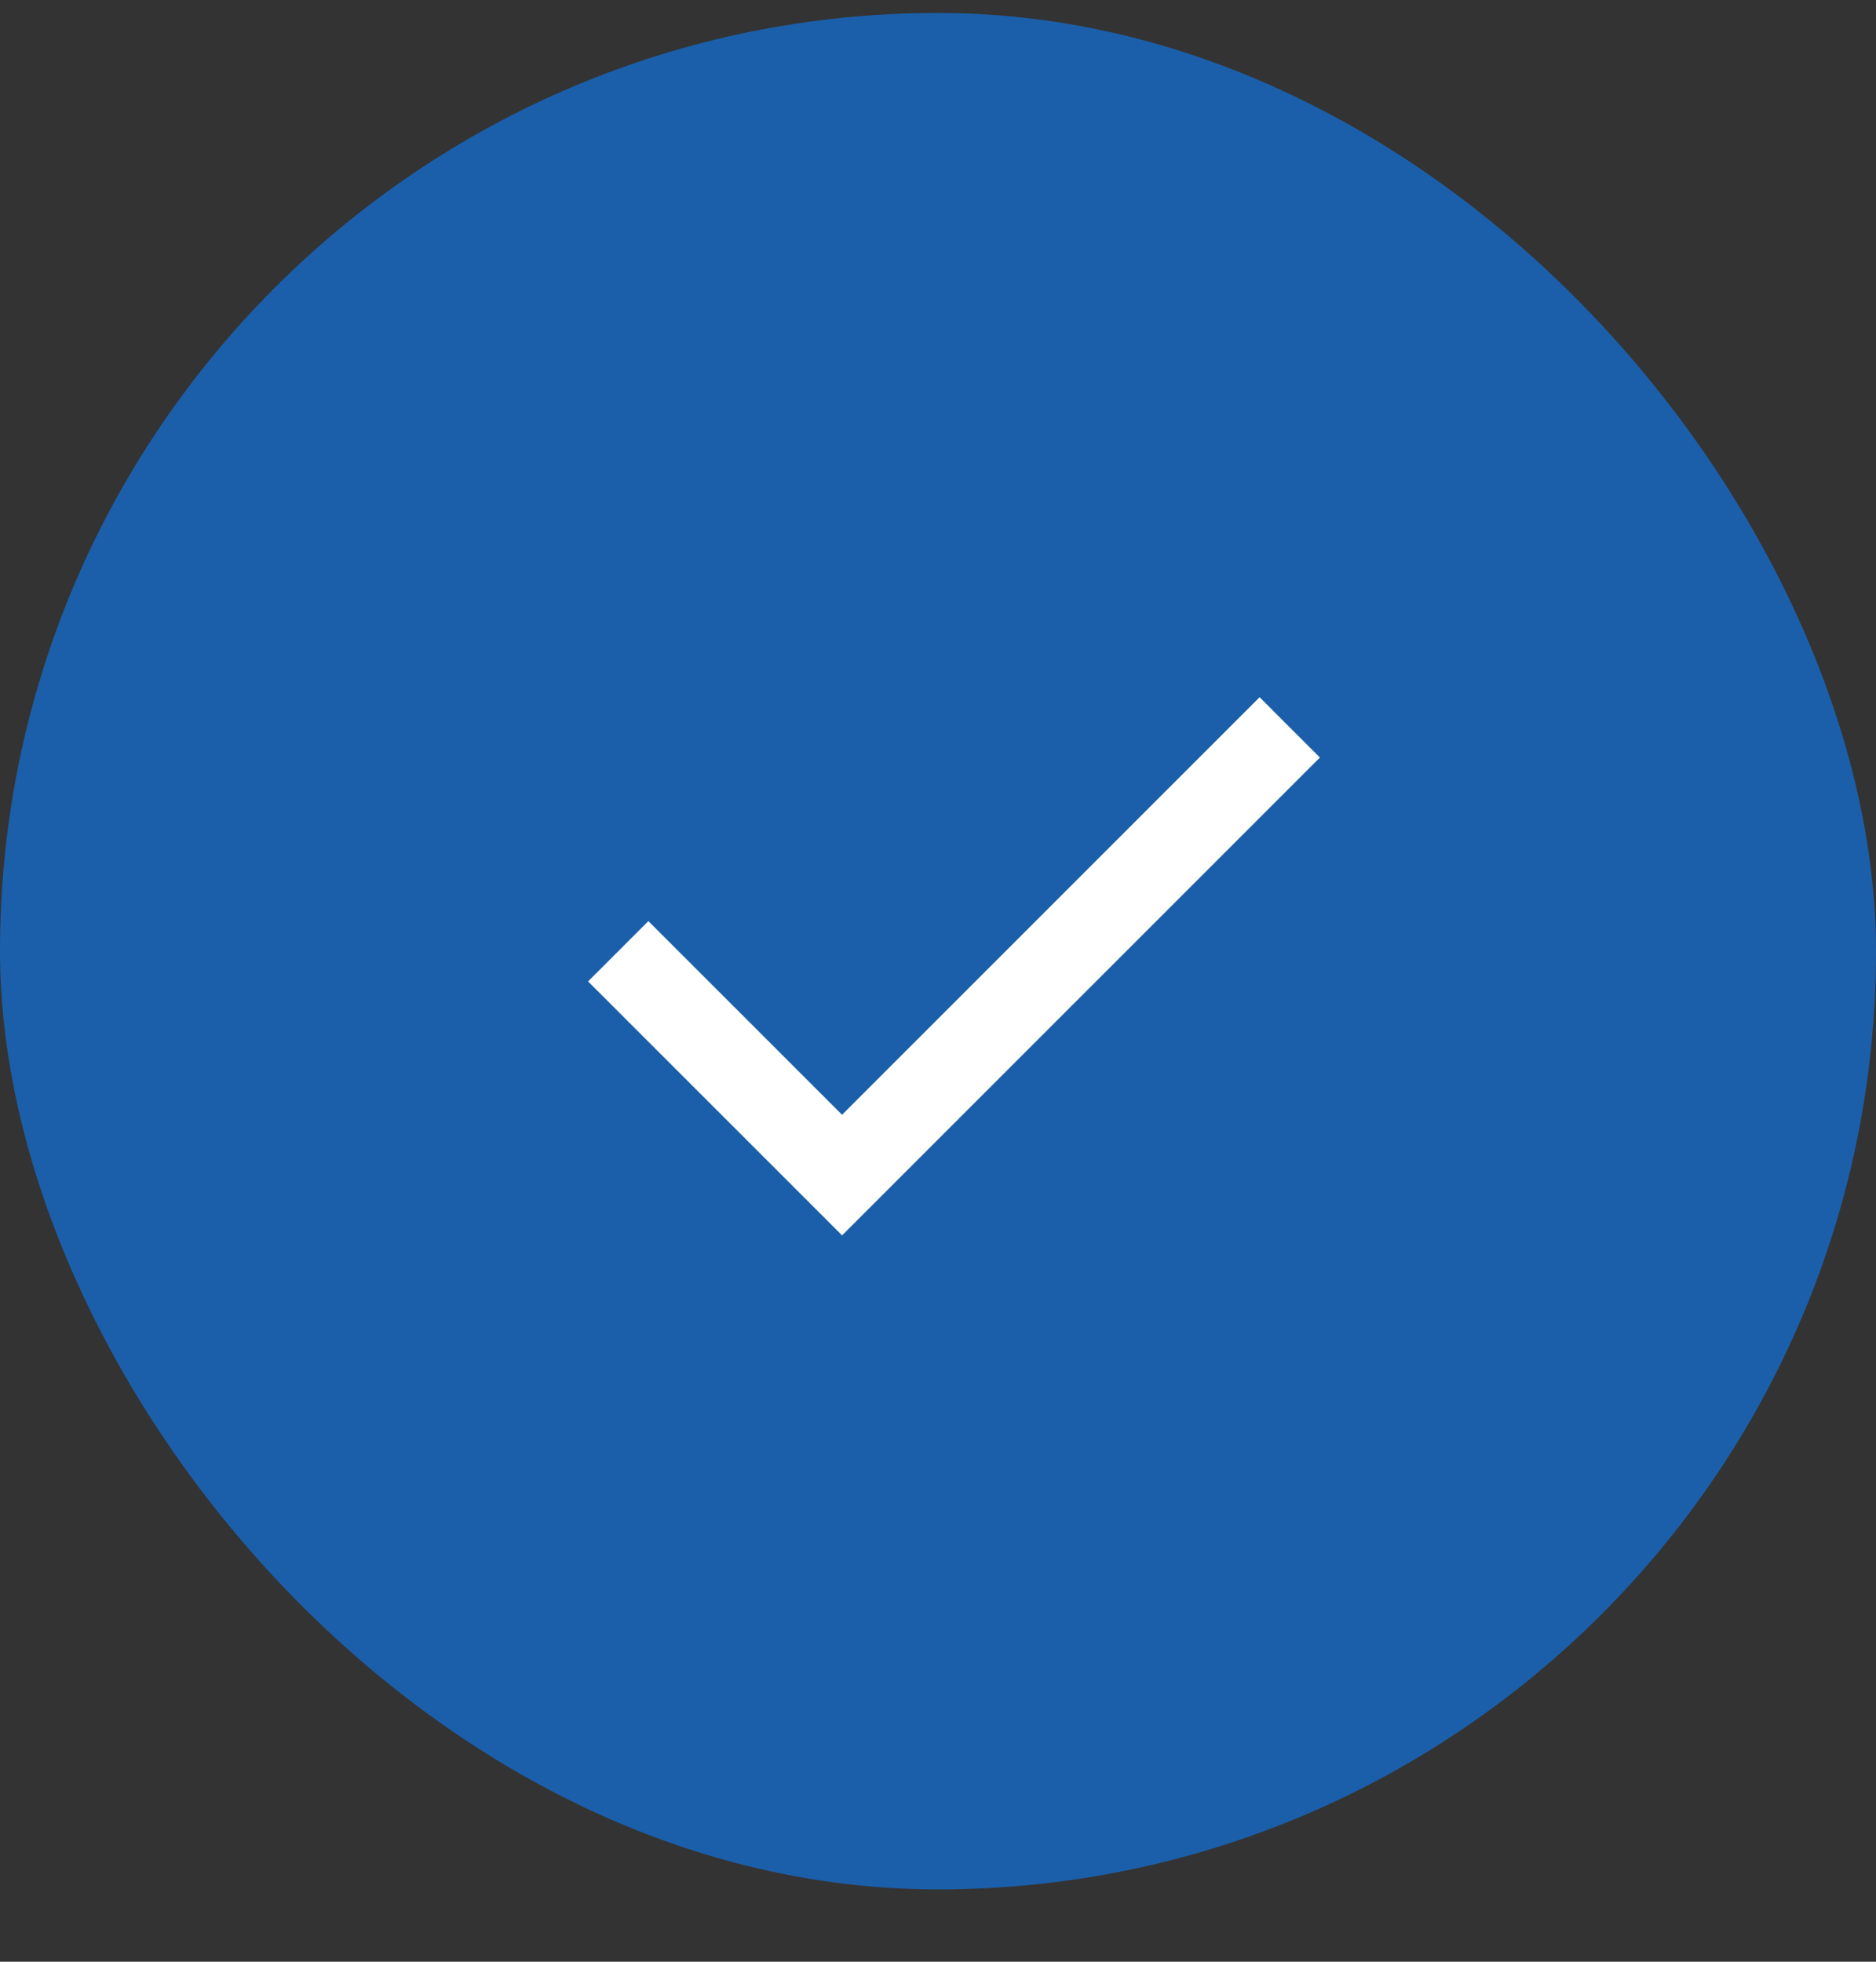 <svg width="22" height="23" viewBox="0 0 22 23" fill="none" xmlns="http://www.w3.org/2000/svg">
<rect x="0" y="0" width="22" height="23" fill="#333333" stroke="none"/>
<rect y="0.152" width="22" height="22" rx="11" fill="#1B5FAA"/>
<path d="M15.125 8.528L9.875 13.777L7.25 11.153" stroke="white" strokeWidth="1.5" strokeLinecap="round" strokeLinejoin="round"/>
</svg>
